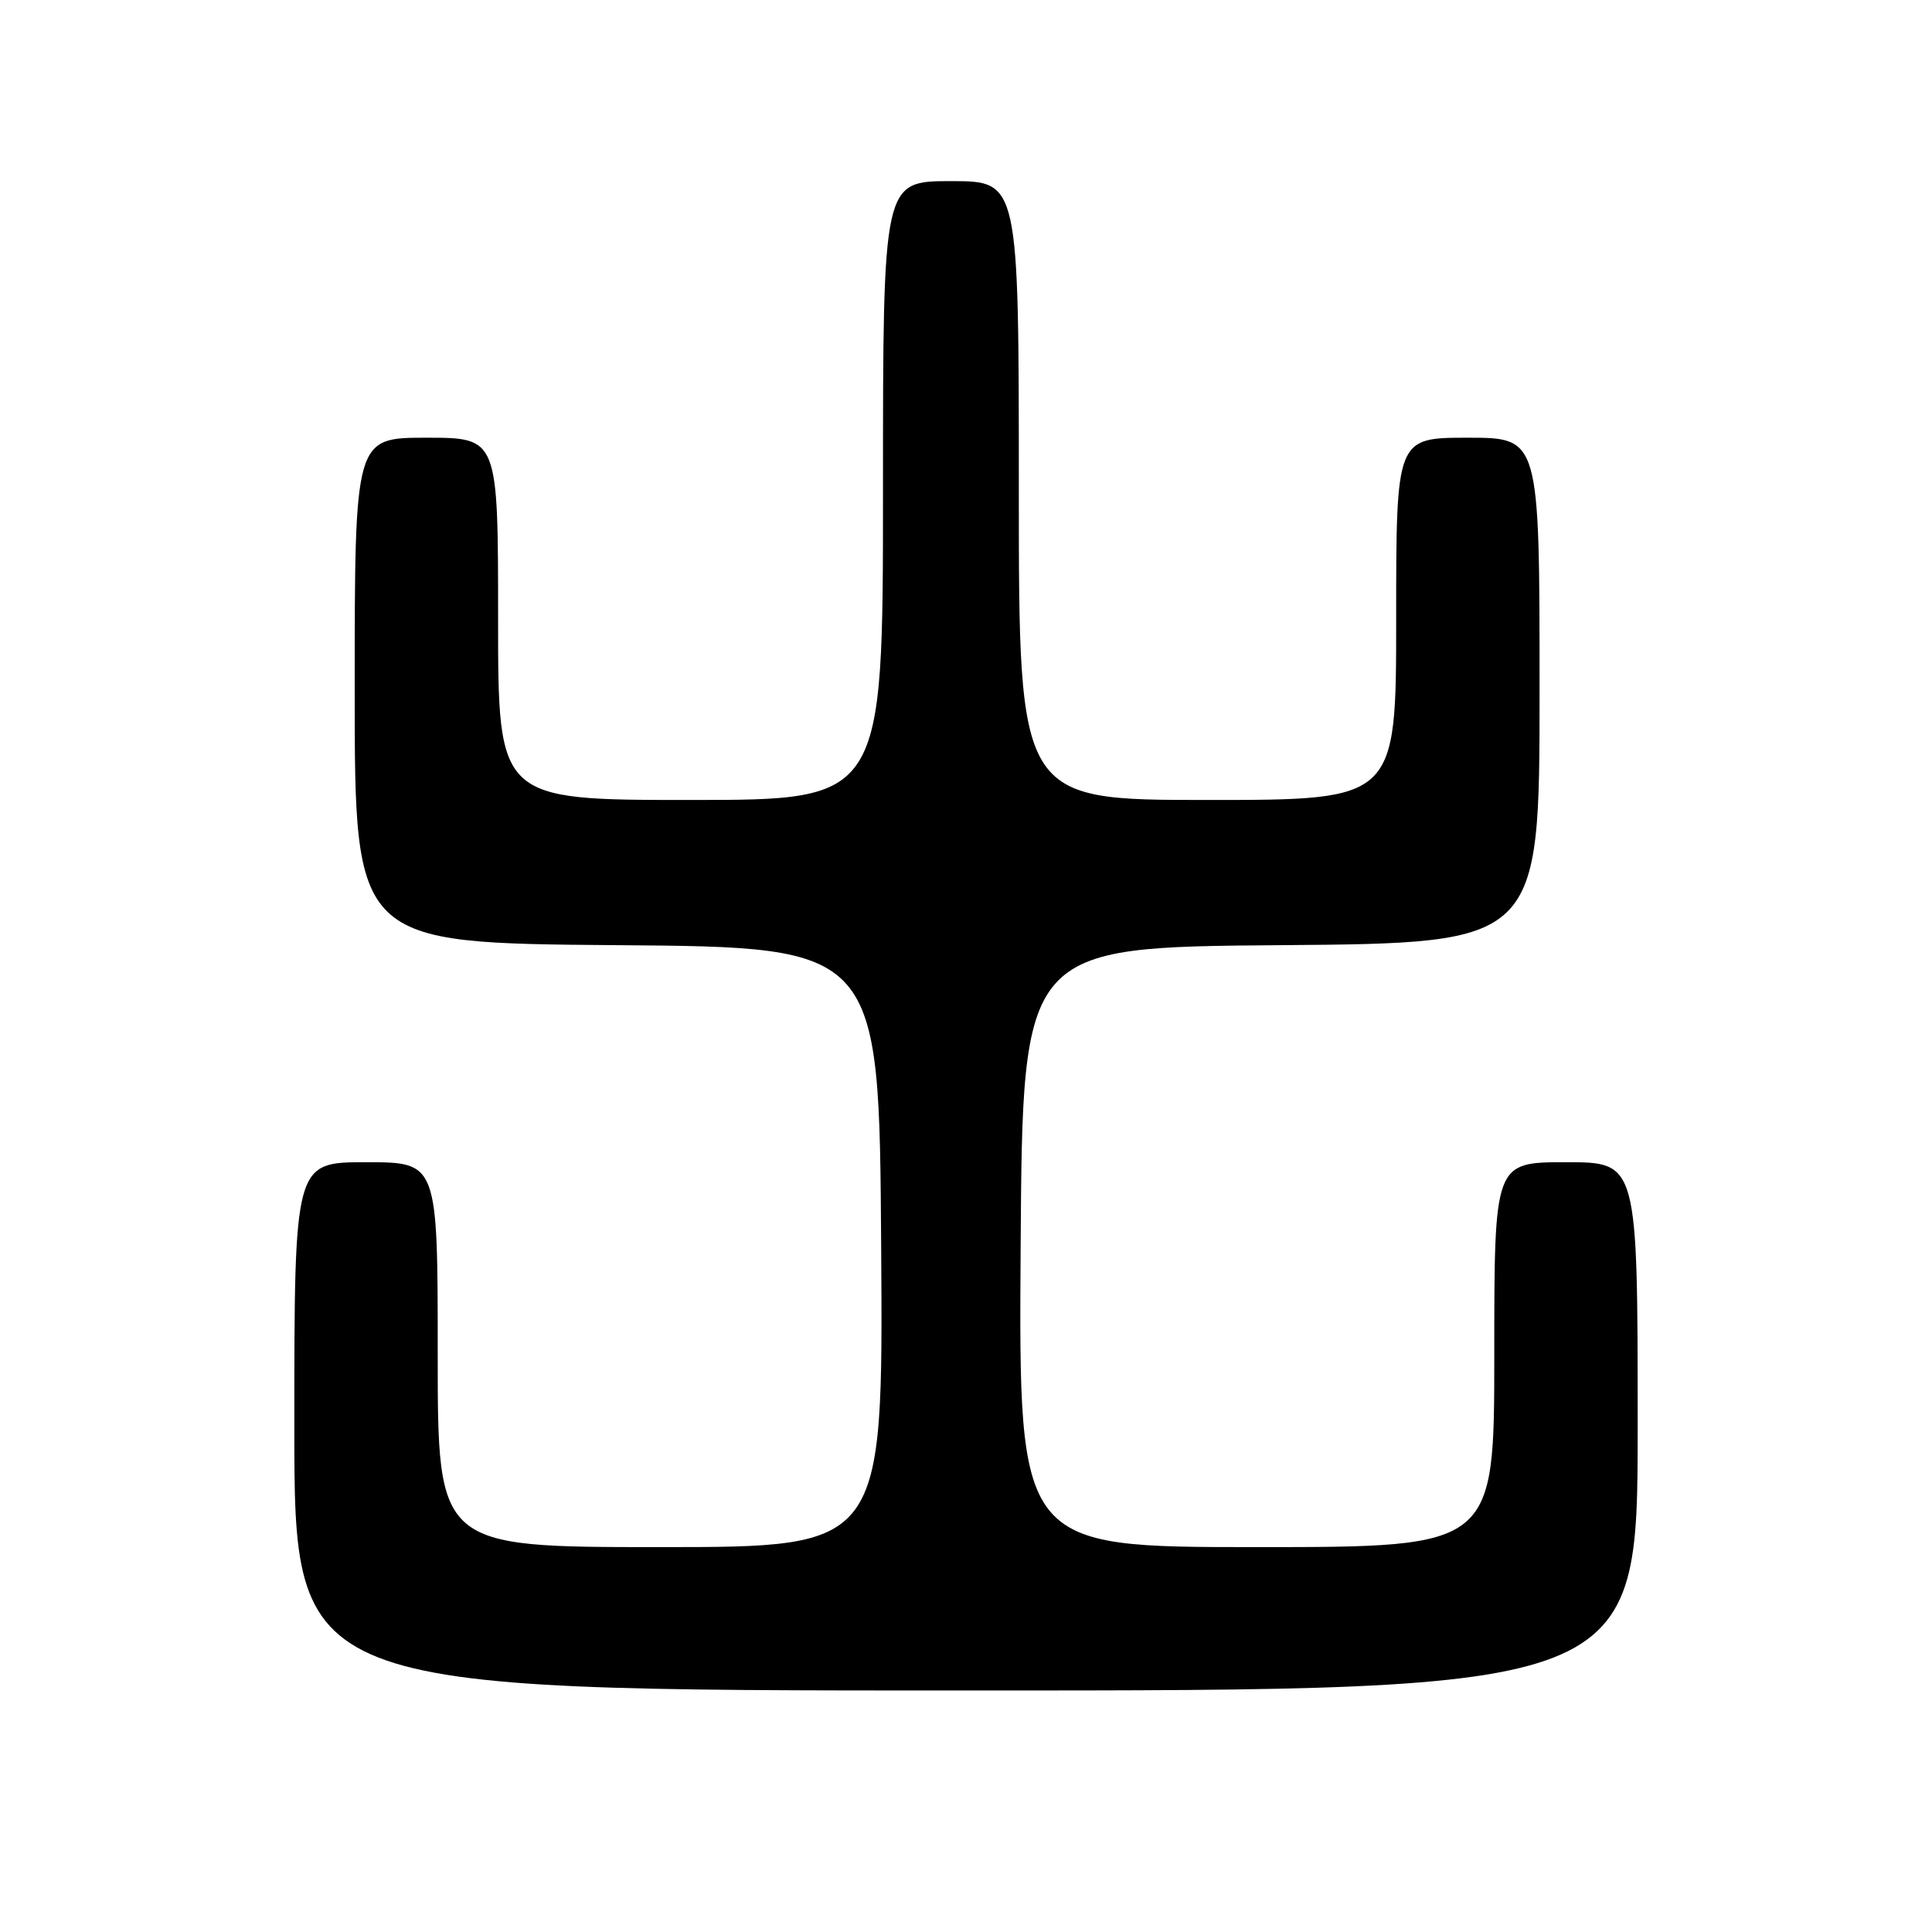 <?xml version="1.0" encoding="UTF-8" standalone="no"?>
<!DOCTYPE svg PUBLIC "-//W3C//DTD SVG 1.1//EN" "http://www.w3.org/Graphics/SVG/1.1/DTD/svg11.dtd" >
<svg xmlns="http://www.w3.org/2000/svg" xmlns:xlink="http://www.w3.org/1999/xlink" version="1.1" viewBox="0 0 256 256">
 <g >
 <path fill="currentColor"
d=" M 217.00 189.00 C 217.00 154.00 217.00 154.00 207.50 154.00 C 198.00 154.00 198.00 154.00 198.00 179.50 C 198.00 205.00 198.00 205.00 166.49 205.00 C 134.98 205.00 134.98 205.00 135.24 165.25 C 135.50 125.50 135.50 125.50 169.75 125.24 C 204.00 124.97 204.00 124.97 204.00 91.49 C 204.00 58.00 204.00 58.00 194.50 58.00 C 185.00 58.00 185.00 58.00 185.00 82.00 C 185.00 106.00 185.00 106.00 160.00 106.00 C 135.00 106.00 135.00 106.00 135.00 65.00 C 135.00 24.00 135.00 24.00 126.00 24.00 C 117.00 24.00 117.00 24.00 117.00 65.00 C 117.00 106.00 117.00 106.00 91.50 106.00 C 66.00 106.00 66.00 106.00 66.00 82.00 C 66.00 58.00 66.00 58.00 56.50 58.00 C 47.00 58.00 47.00 58.00 47.00 91.49 C 47.00 124.97 47.00 124.97 81.75 125.24 C 116.50 125.50 116.50 125.50 116.76 165.25 C 117.02 205.00 117.02 205.00 87.51 205.00 C 58.00 205.00 58.00 205.00 58.00 179.50 C 58.00 154.00 58.00 154.00 48.50 154.00 C 39.00 154.00 39.00 154.00 39.00 189.00 C 39.00 224.00 39.00 224.00 128.00 224.00 C 217.00 224.00 217.00 224.00 217.00 189.00 Z "/>
</g>
</svg>